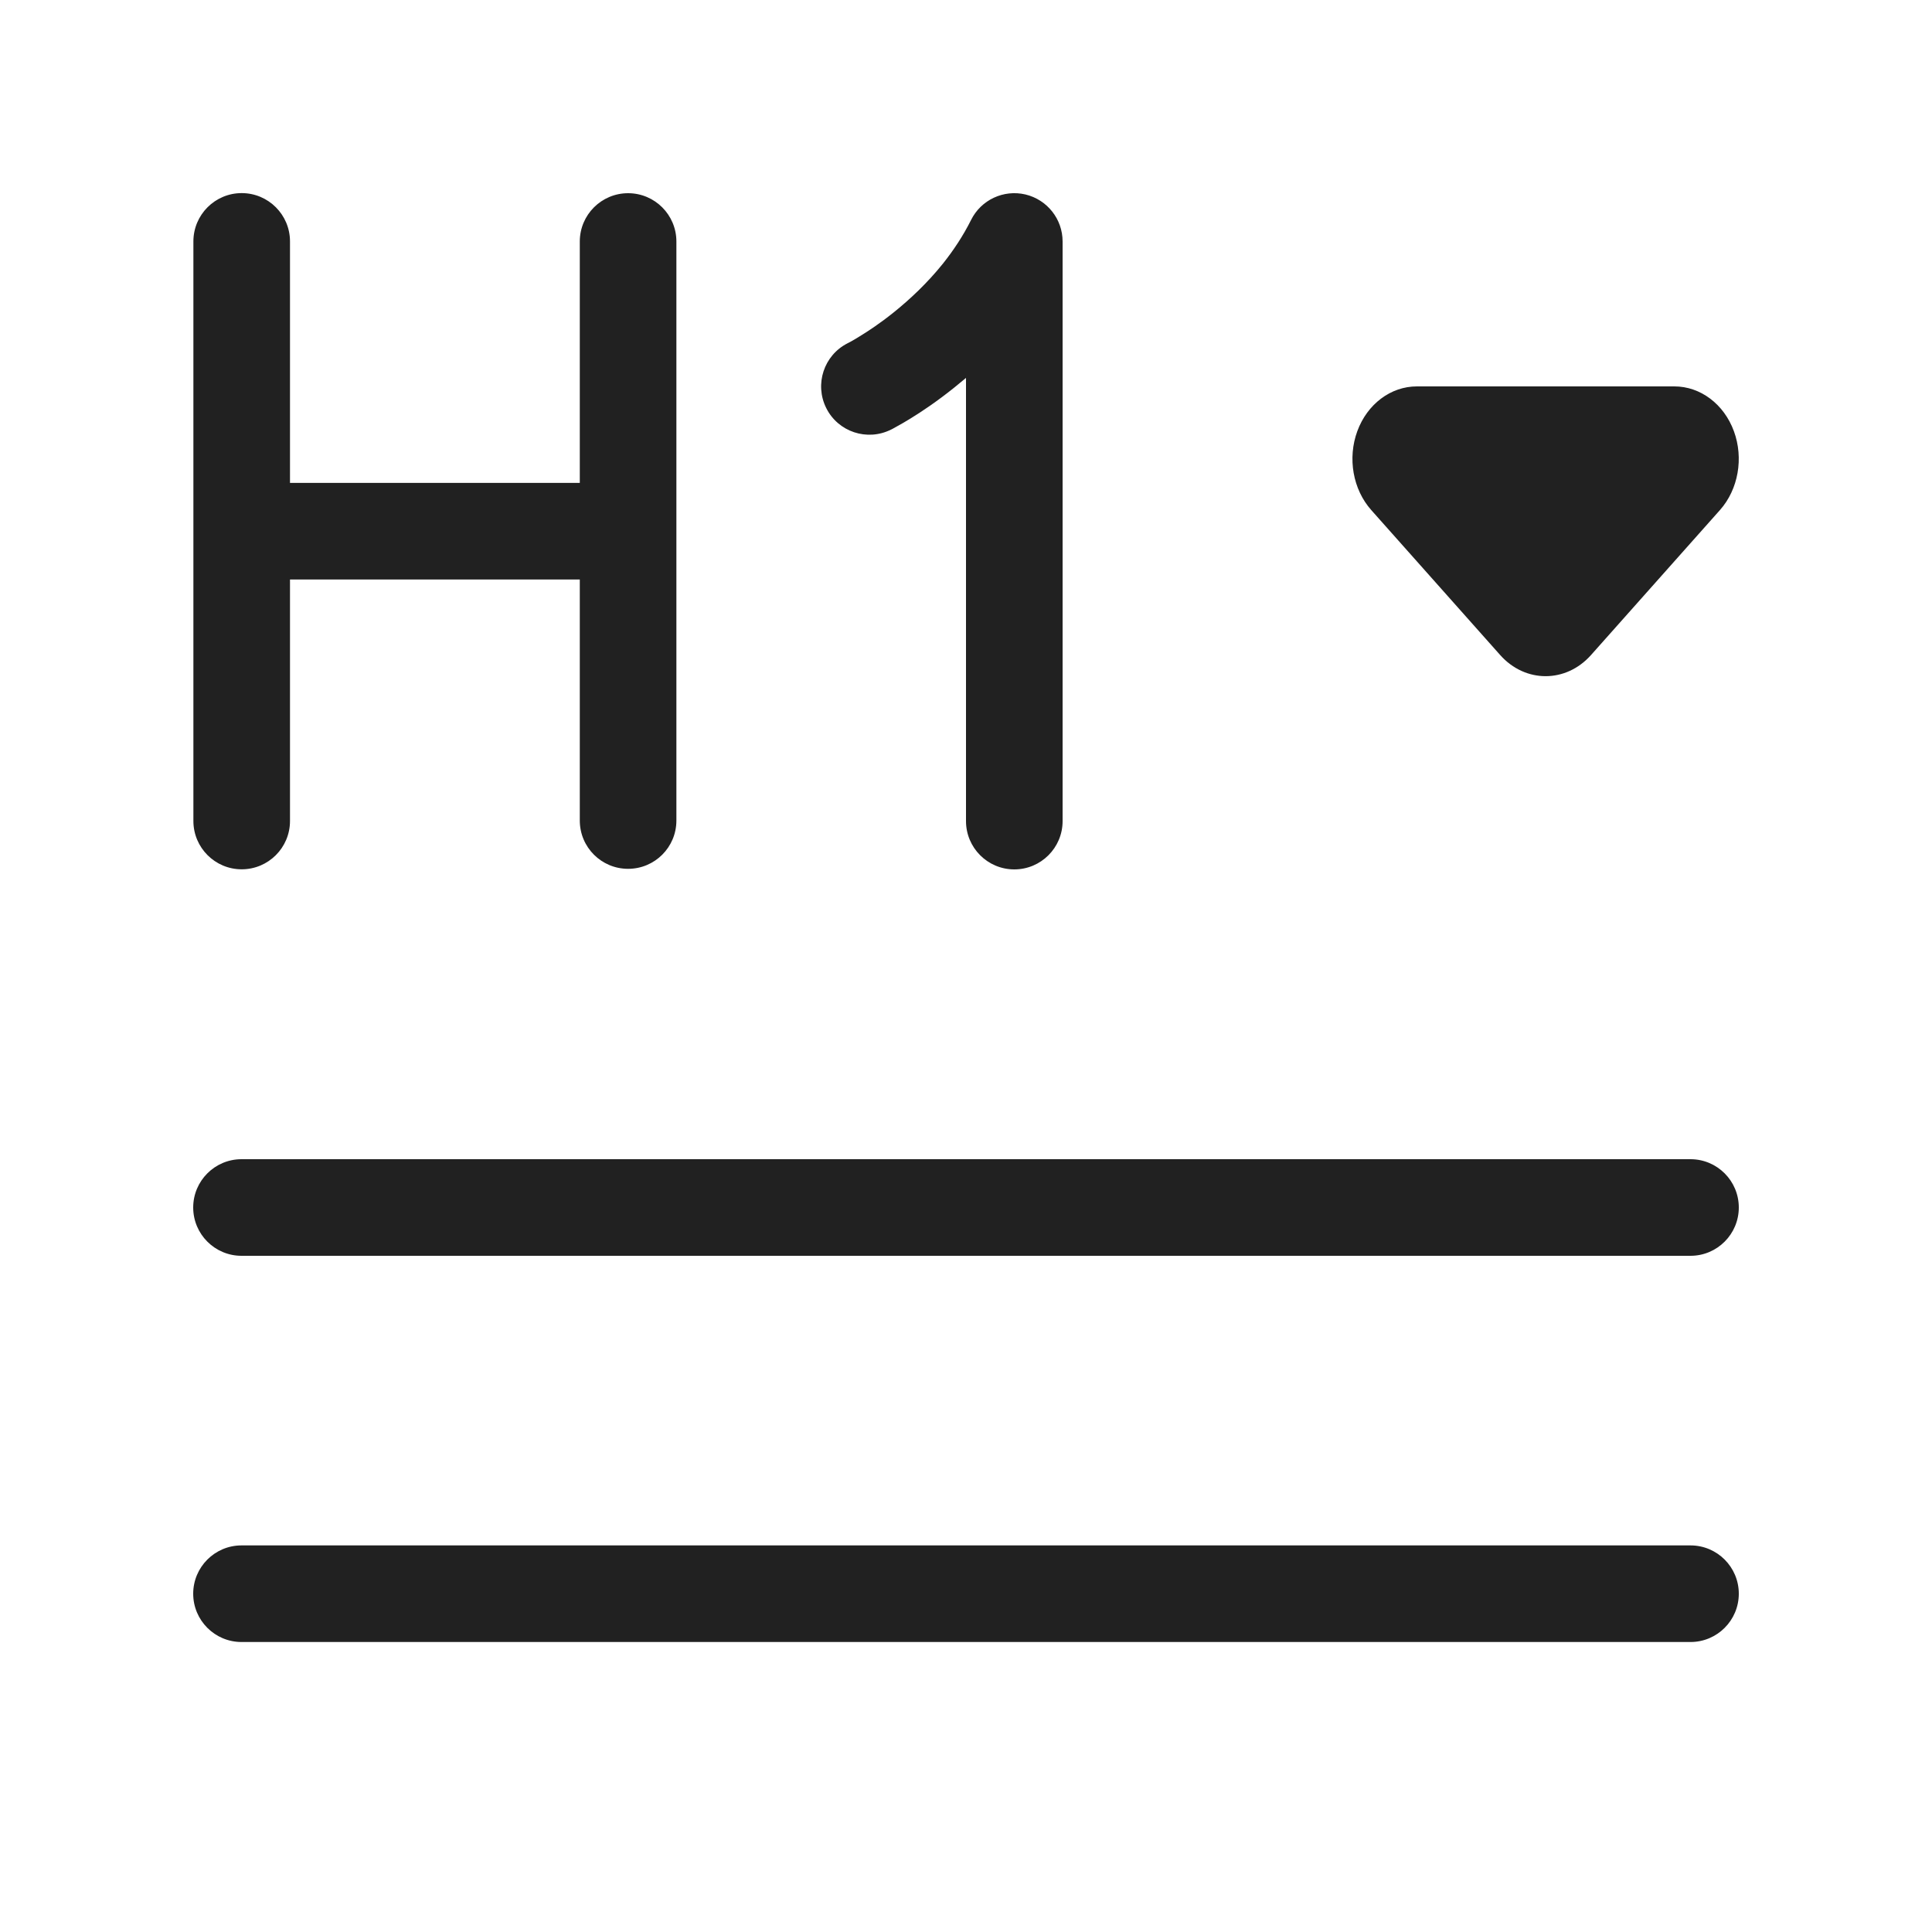 <svg viewBox="0 0 20 20" fill="none" xmlns="http://www.w3.org/2000/svg">
<path d="M3.002 2.499C3.002 2.223 2.778 1.999 2.502 1.999C2.226 1.999 2.002 2.223 2.002 2.499L2.002 8.499C2.002 8.775 2.226 8.999 2.502 8.999C2.778 8.999 3.002 8.775 3.002 8.499L3.002 5.999H6.002L6.002 8.494C6.002 8.771 6.226 8.994 6.502 8.994C6.778 8.994 7.002 8.771 7.002 8.494L7.002 2.5C7.002 2.224 6.778 2 6.502 2C6.226 2 6.002 2.224 6.002 2.5V4.999H3.002L3.002 2.499ZM10.615 2.013C10.841 2.067 11 2.268 11 2.5V8.5C11 8.776 10.776 9 10.5 9C10.224 9 10 8.776 10 8.5V3.912C9.957 3.948 9.915 3.983 9.875 4.015C9.7 4.155 9.542 4.261 9.426 4.332C9.368 4.368 9.32 4.395 9.285 4.414C9.268 4.424 9.254 4.431 9.244 4.437L9.231 4.444L9.226 4.446L9.225 4.447L9.224 4.447C8.977 4.571 8.676 4.471 8.553 4.224C8.43 3.977 8.529 3.677 8.775 3.553L8.779 3.551C8.784 3.549 8.791 3.545 8.802 3.539C8.824 3.527 8.859 3.507 8.902 3.48C8.989 3.427 9.113 3.345 9.25 3.235C9.417 3.101 9.599 2.931 9.762 2.728C9.87 2.592 9.97 2.442 10.053 2.276C10.156 2.069 10.389 1.96 10.615 2.013ZM14.051 4.463C14.154 4.183 14.397 4 14.667 4H17.333C17.603 4 17.846 4.183 17.949 4.463C18.052 4.743 17.995 5.066 17.805 5.28L16.471 6.78C16.211 7.073 15.789 7.073 15.529 6.78L14.195 5.28C14.005 5.066 13.948 4.743 14.051 4.463ZM2 16.498C2 16.222 2.224 15.998 2.5 15.998H17.5C17.776 15.998 18 16.222 18 16.498C18 16.774 17.776 16.998 17.5 16.998H2.5C2.224 16.998 2 16.774 2 16.498ZM2.5 12C2.224 12 2 12.224 2 12.5C2 12.776 2.224 13 2.5 13H17.5C17.776 13 18 12.776 18 12.5C18 12.224 17.776 12 17.5 12H2.5Z" fill="#212121"/>
</svg>
